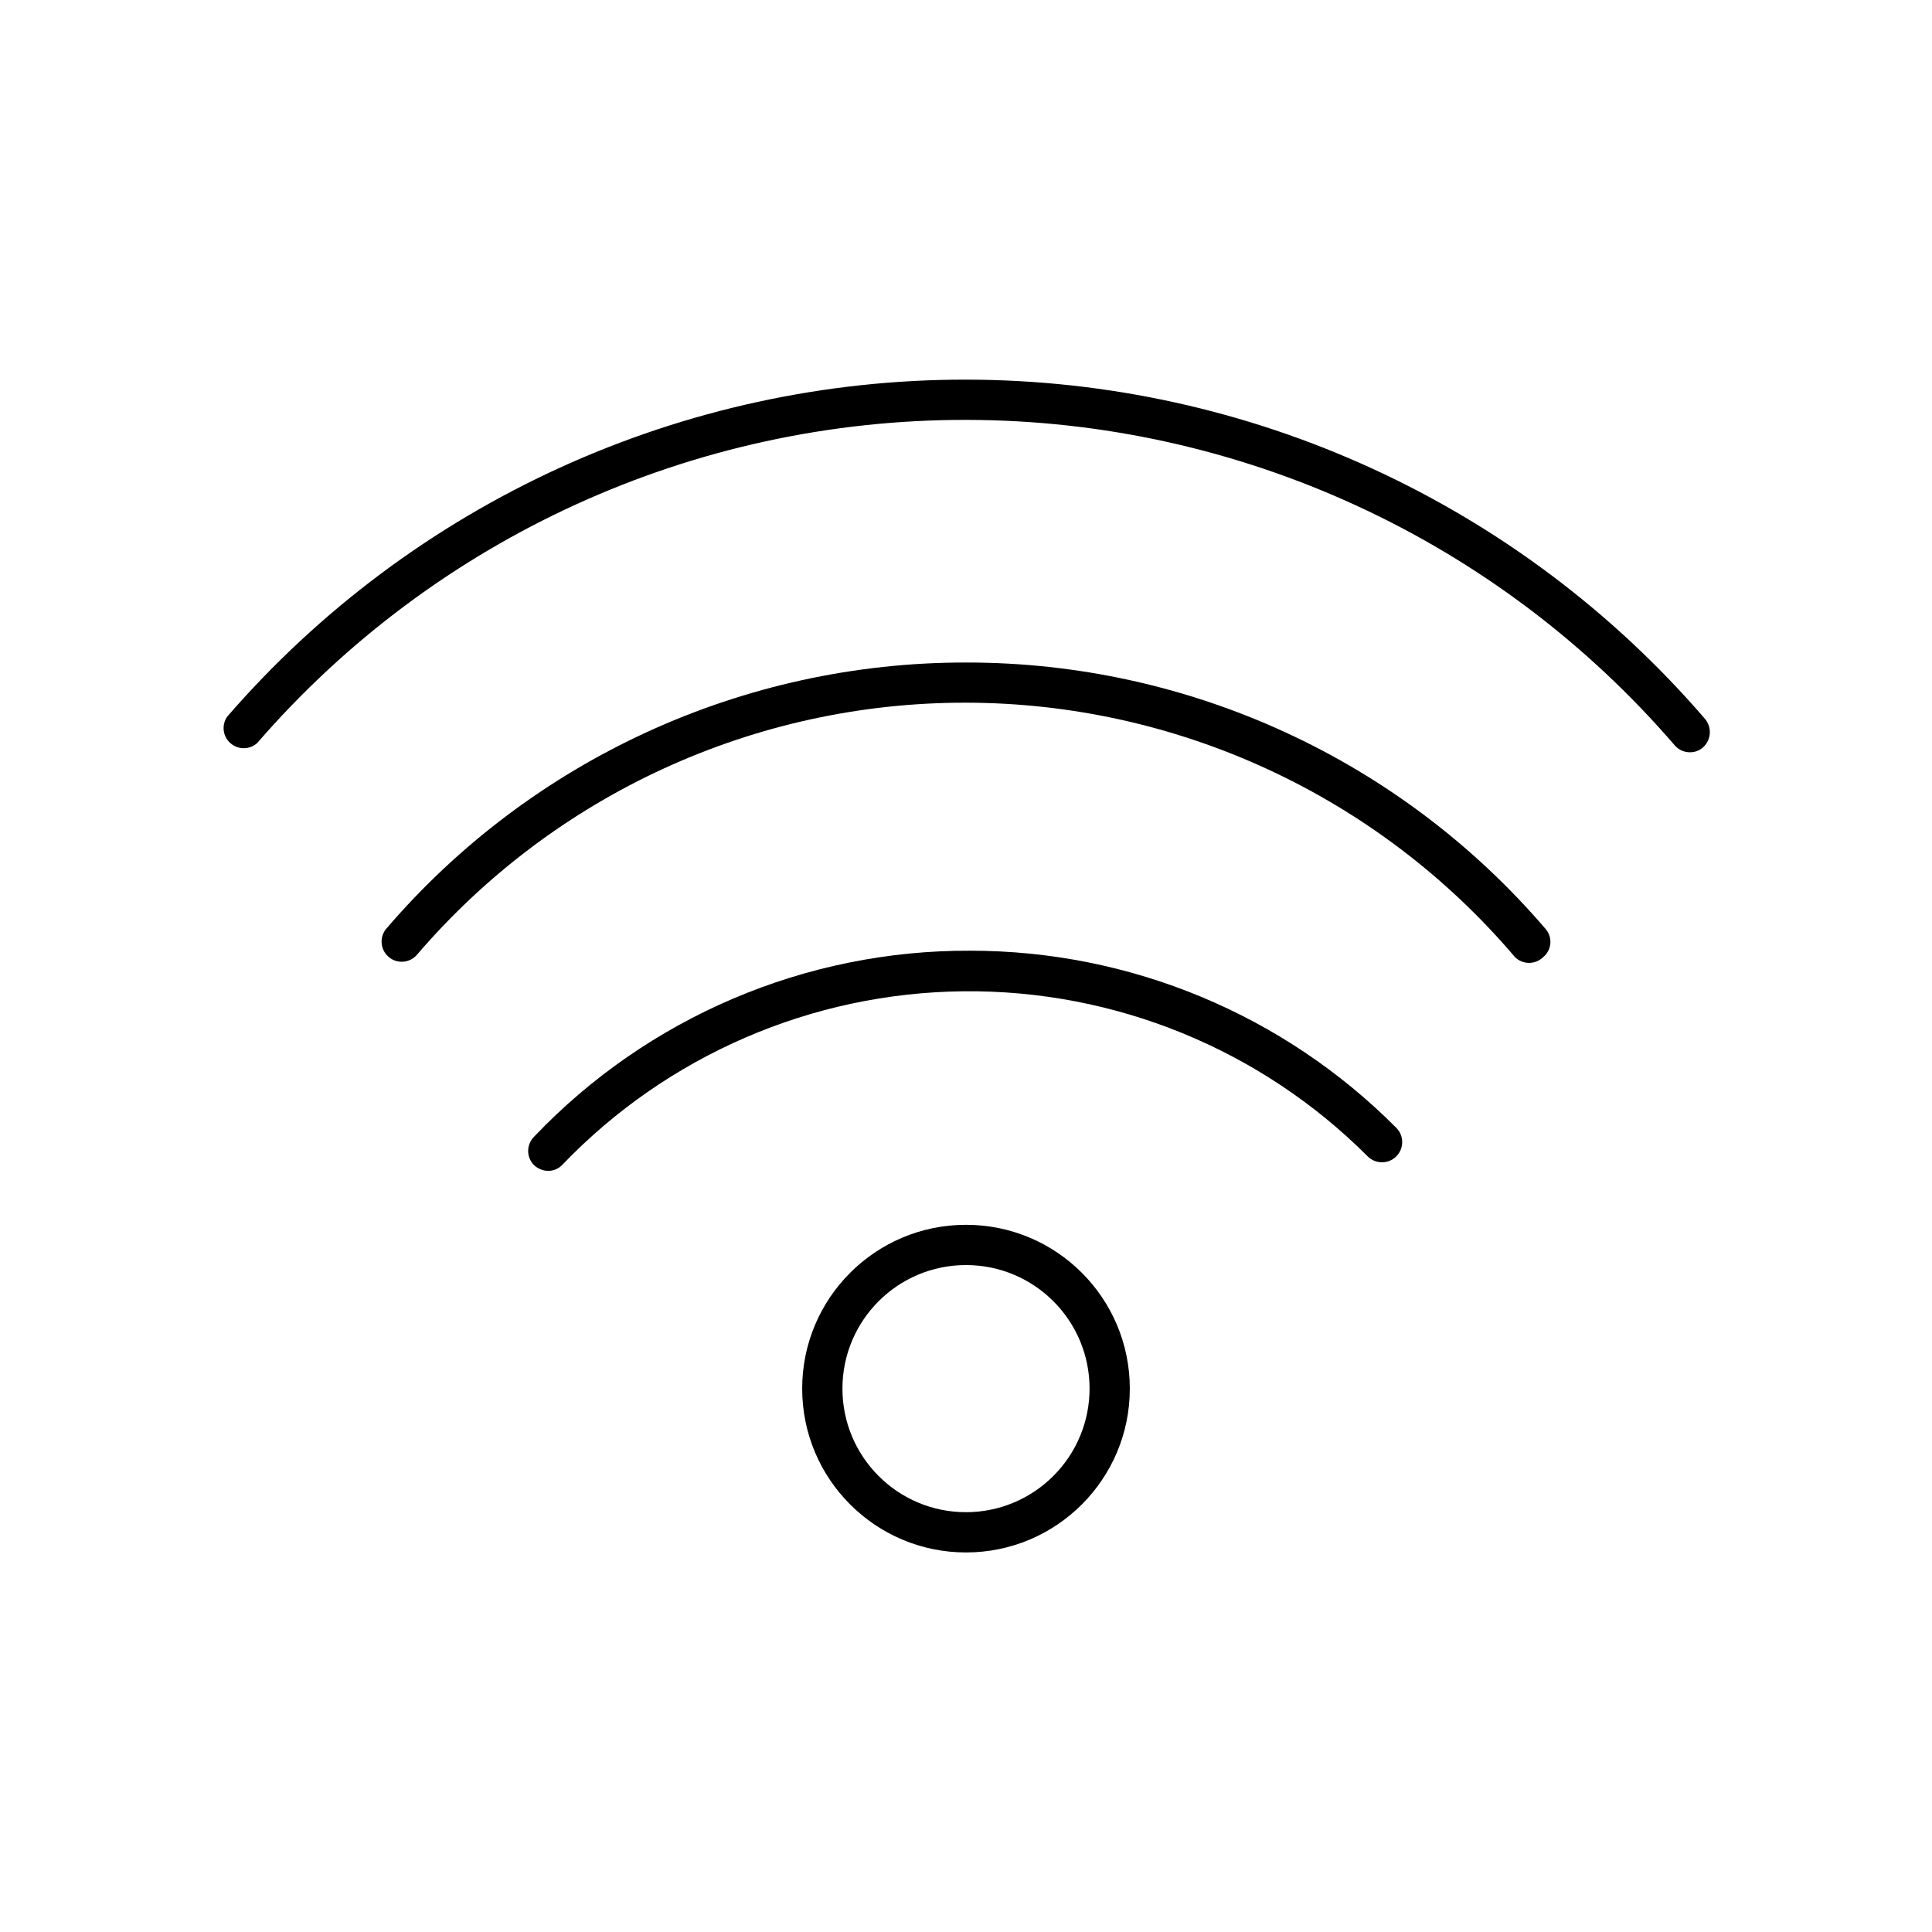<svg xmlns="http://www.w3.org/2000/svg" width="24" height="24" viewBox="0 0 24 24">
  <g fill="none" fill-rule="evenodd">
    <path fill="#000" fill-rule="nonzero" d="M12 15.215C10.876 15.215 9.965 16.126 9.965 17.25 9.965 18.374 10.876 19.285 12 19.285 13.124 19.285 14.035 18.374 14.035 17.25 14.035 16.126 13.124 15.215 12 15.215L12 15.215zM12 18.785C11.152 18.785 10.465 18.098 10.465 17.25 10.465 16.402 11.152 15.715 12 15.715 12.848 15.715 13.535 16.402 13.535 17.25 13.535 17.657 13.373 18.048 13.085 18.335 12.798 18.623 12.407 18.785 12 18.785zM12.055 11.81C10.007 11.801 8.047 12.637 6.635 14.12 6.588 14.167 6.561 14.231 6.561 14.298 6.561 14.364 6.588 14.428 6.635 14.475 6.683 14.519 6.745 14.544 6.81 14.545 6.879 14.545 6.944 14.516 6.99 14.465 8.293 13.108 10.088 12.333 11.969 12.314 13.85 12.295 15.66 13.034 16.99 14.365 17.088 14.463 17.247 14.463 17.345 14.365 17.443 14.267 17.443 14.108 17.345 14.01 15.945 12.602 14.041 11.81 12.055 11.81L12.055 11.81z"/>
    <path fill="#000" fill-rule="nonzero" d="M12,8.23 C9.232,8.227 6.602,9.434 4.8,11.535 C4.71,11.64 4.723,11.798 4.828,11.887 C4.932,11.977 5.09,11.965 5.18,11.86 C6.888,9.867 9.383,8.723 12.007,8.729 C14.631,8.735 17.121,9.89 18.82,11.89 C18.917,11.985 19.073,11.985 19.17,11.89 C19.221,11.848 19.253,11.787 19.259,11.721 C19.265,11.655 19.243,11.59 19.2,11.54 C17.4,9.437 14.769,8.227 12,8.23 L12,8.23 Z"/>
    <path fill="#000" fill-rule="nonzero" d="M21.18,8.93 C18.879,6.259 15.531,4.721 12.006,4.716 C8.481,4.711 5.128,6.24 2.82,8.905 C2.75,9.01 2.768,9.151 2.864,9.233 C2.959,9.316 3.101,9.315 3.195,9.23 C5.409,6.675 8.626,5.21 12.007,5.216 C15.388,5.221 18.599,6.698 20.805,9.26 C20.853,9.315 20.922,9.346 20.995,9.345 C21.054,9.345 21.111,9.324 21.155,9.285 C21.258,9.193 21.269,9.036 21.18,8.93 L21.18,8.93 Z"/>
    <rect width="24" height="24"/>
  </g>
</svg>
